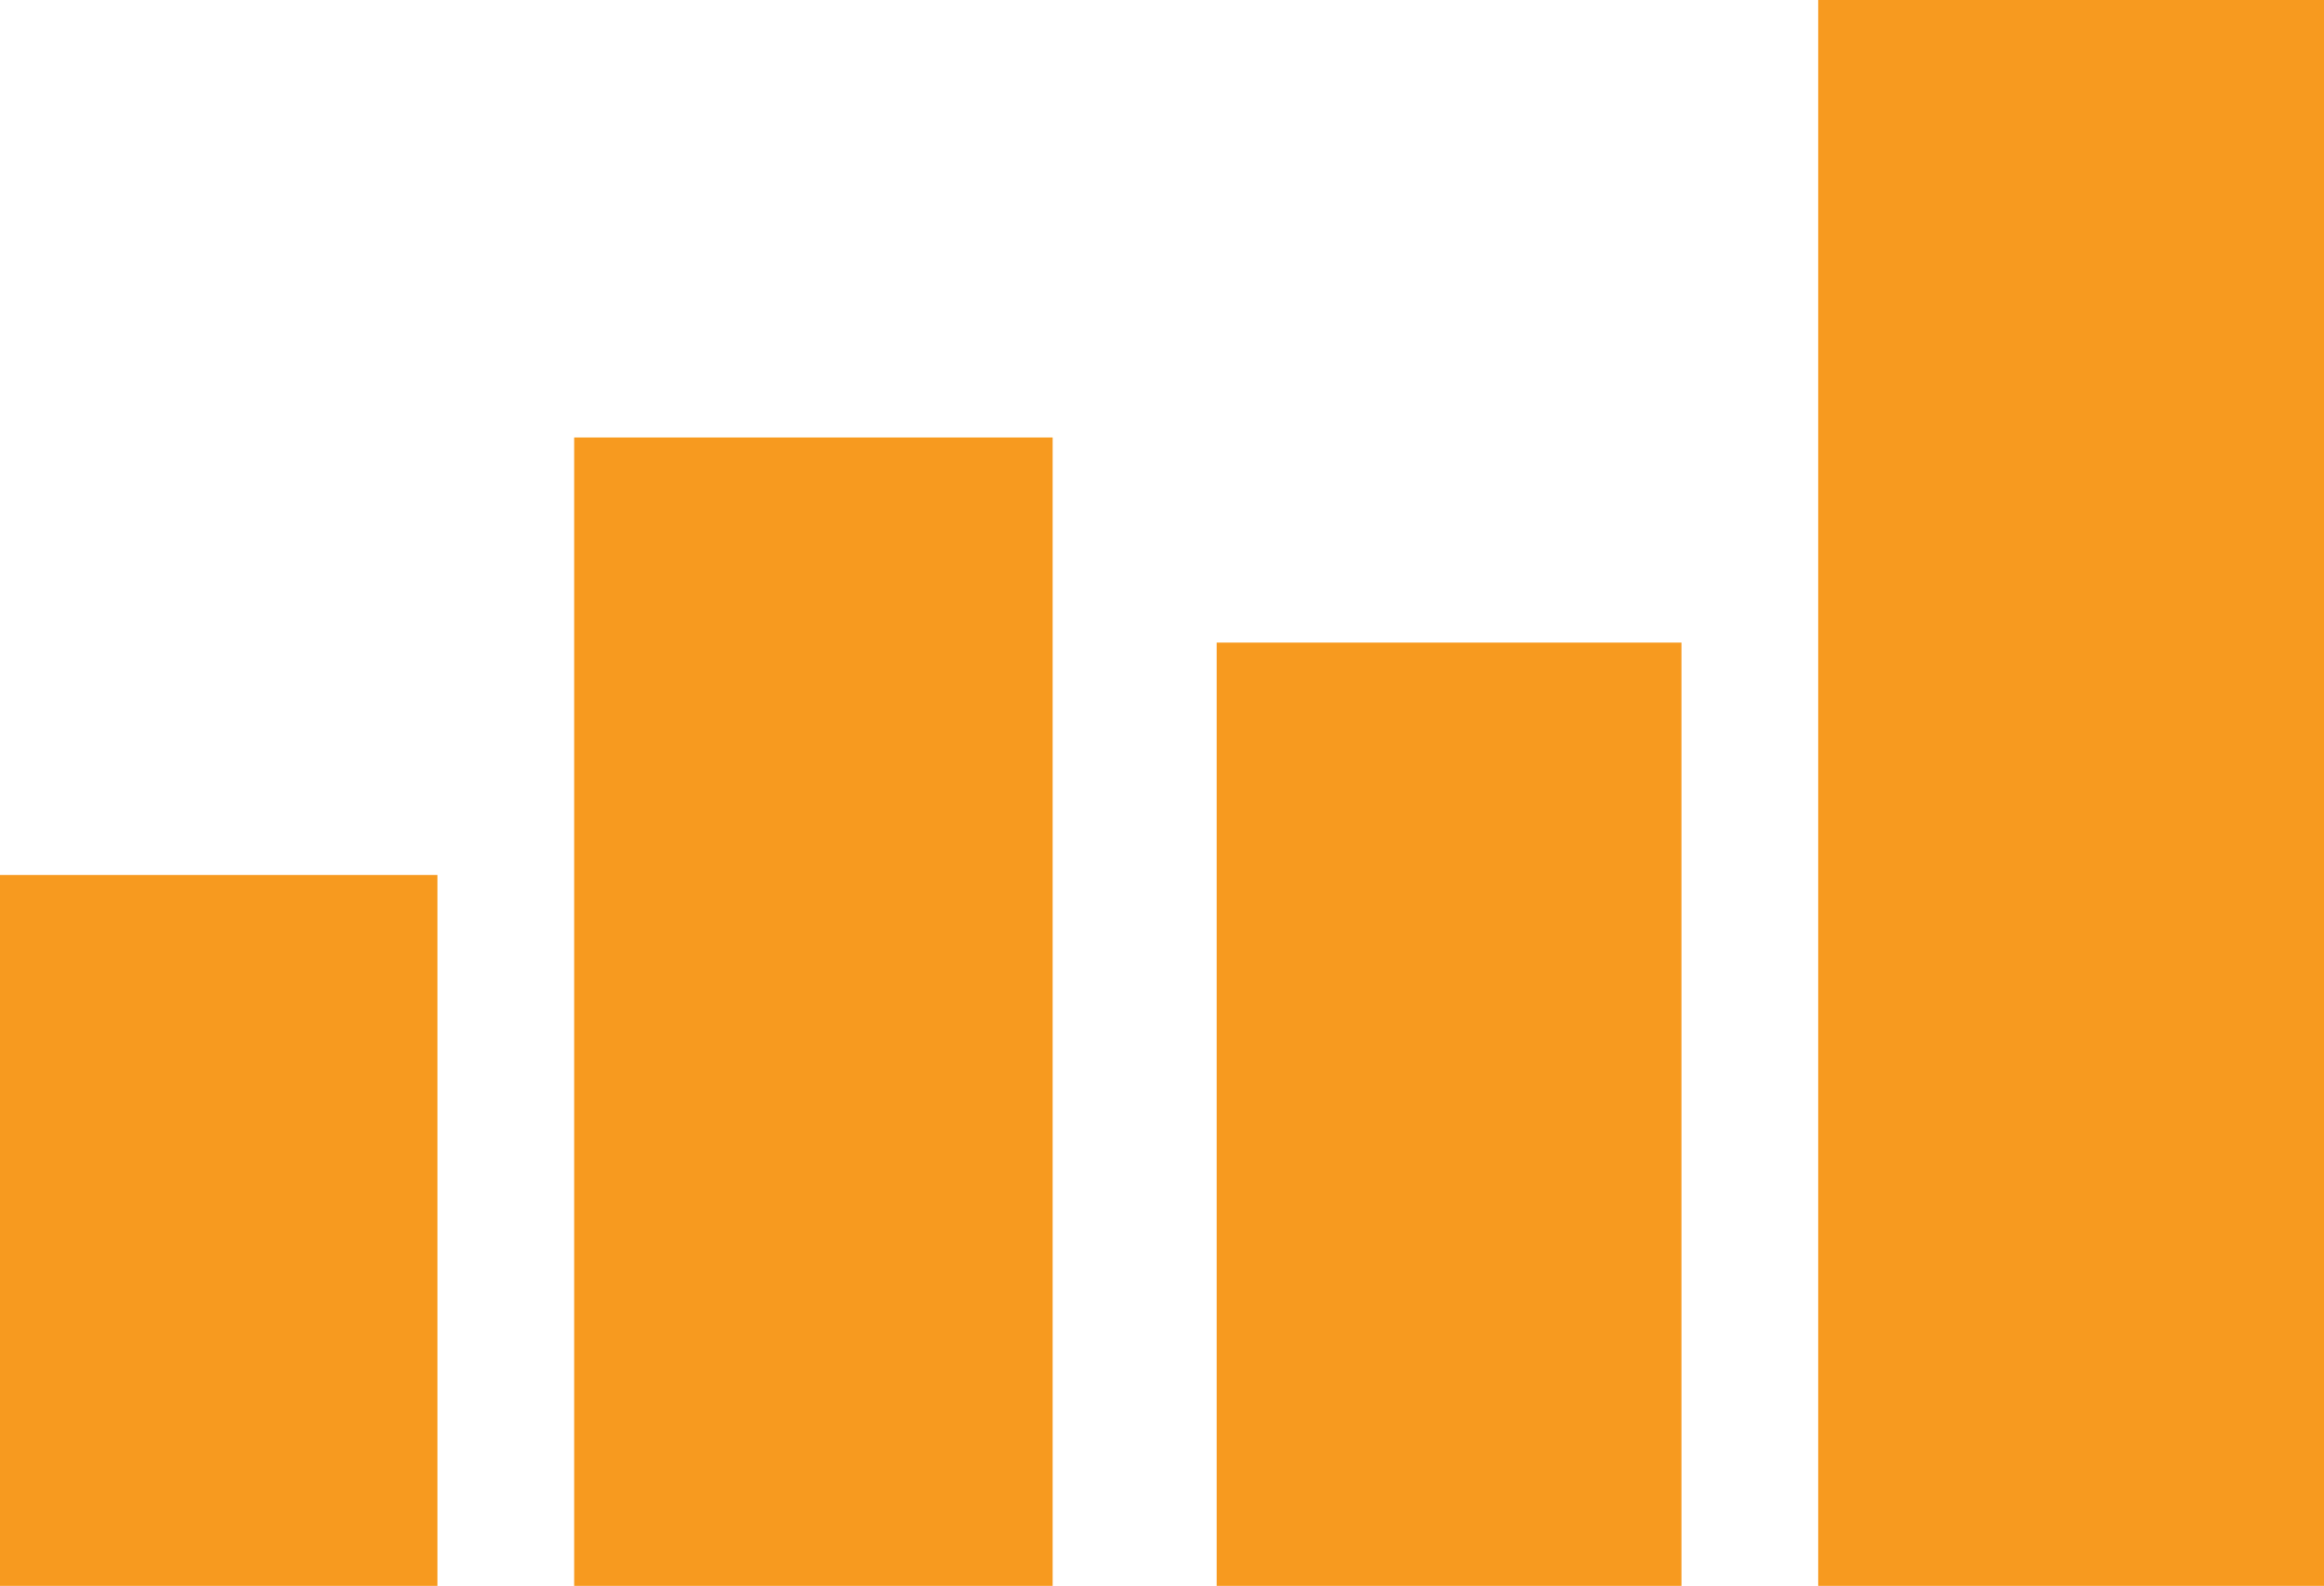 <?xml version="1.0" encoding="UTF-8" standalone="no"?>
<!-- Generator: Adobe Illustrator 16.0.0, SVG Export Plug-In . SVG Version: 6.00 Build 0)  -->

<svg
   xmlns:dc="http://purl.org/dc/elements/1.1/"
   xmlns:cc="http://creativecommons.org/ns#"
   xmlns:rdf="http://www.w3.org/1999/02/22-rdf-syntax-ns#"
   xmlns:svg="http://www.w3.org/2000/svg"
   xmlns="http://www.w3.org/2000/svg"
   xmlns:sodipodi="http://sodipodi.sourceforge.net/DTD/sodipodi-0.dtd"
   xmlns:inkscape="http://www.inkscape.org/namespaces/inkscape"
   version="1.1"
   id="Layer_1"
   x="0px"
   y="0px"
   width="170"
   height="116"
   viewBox="0 0 170 116"
   enable-background="new 0 0 595.28 841.89"
   xml:space="preserve"
   inkscape:version="0.91 r13725"
   sodipodi:docname="graph.svg"><defs
     id="defs3762" /><sodipodi:namedview
     pagecolor="#ffffff"
     bordercolor="#666666"
     borderopacity="1"
     objecttolerance="10"
     gridtolerance="10"
     guidetolerance="10"
     inkscape:pageopacity="0"
     inkscape:pageshadow="2"
     inkscape:window-width="774"
     inkscape:window-height="619"
     id="namedview3760"
     showgrid="false"
     fit-margin-top="0"
     fit-margin-left="0"
     fit-margin-right="0"
     fit-margin-bottom="0"
     inkscape:zoom="0.28032165"
     inkscape:cx="84.640015"
     inkscape:cy="57.054993"
     inkscape:window-x="68"
     inkscape:window-y="78"
     inkscape:window-maximized="0"
     inkscape:current-layer="Layer_1" /><path
     d="m 32,116 -32,0 0,-52 32,0 0,52 z m 45,-84 -35,0 0,84 35,0 0,-84 z m 46,15 -34,0 0,69 34,0 0,-69 z m 47,-47 -37,0 0,116 37,0 0,-116 z"
     id="path3758"
     inkscape:connector-curvature="0"
     style="fill:#f79a1f" /></svg>